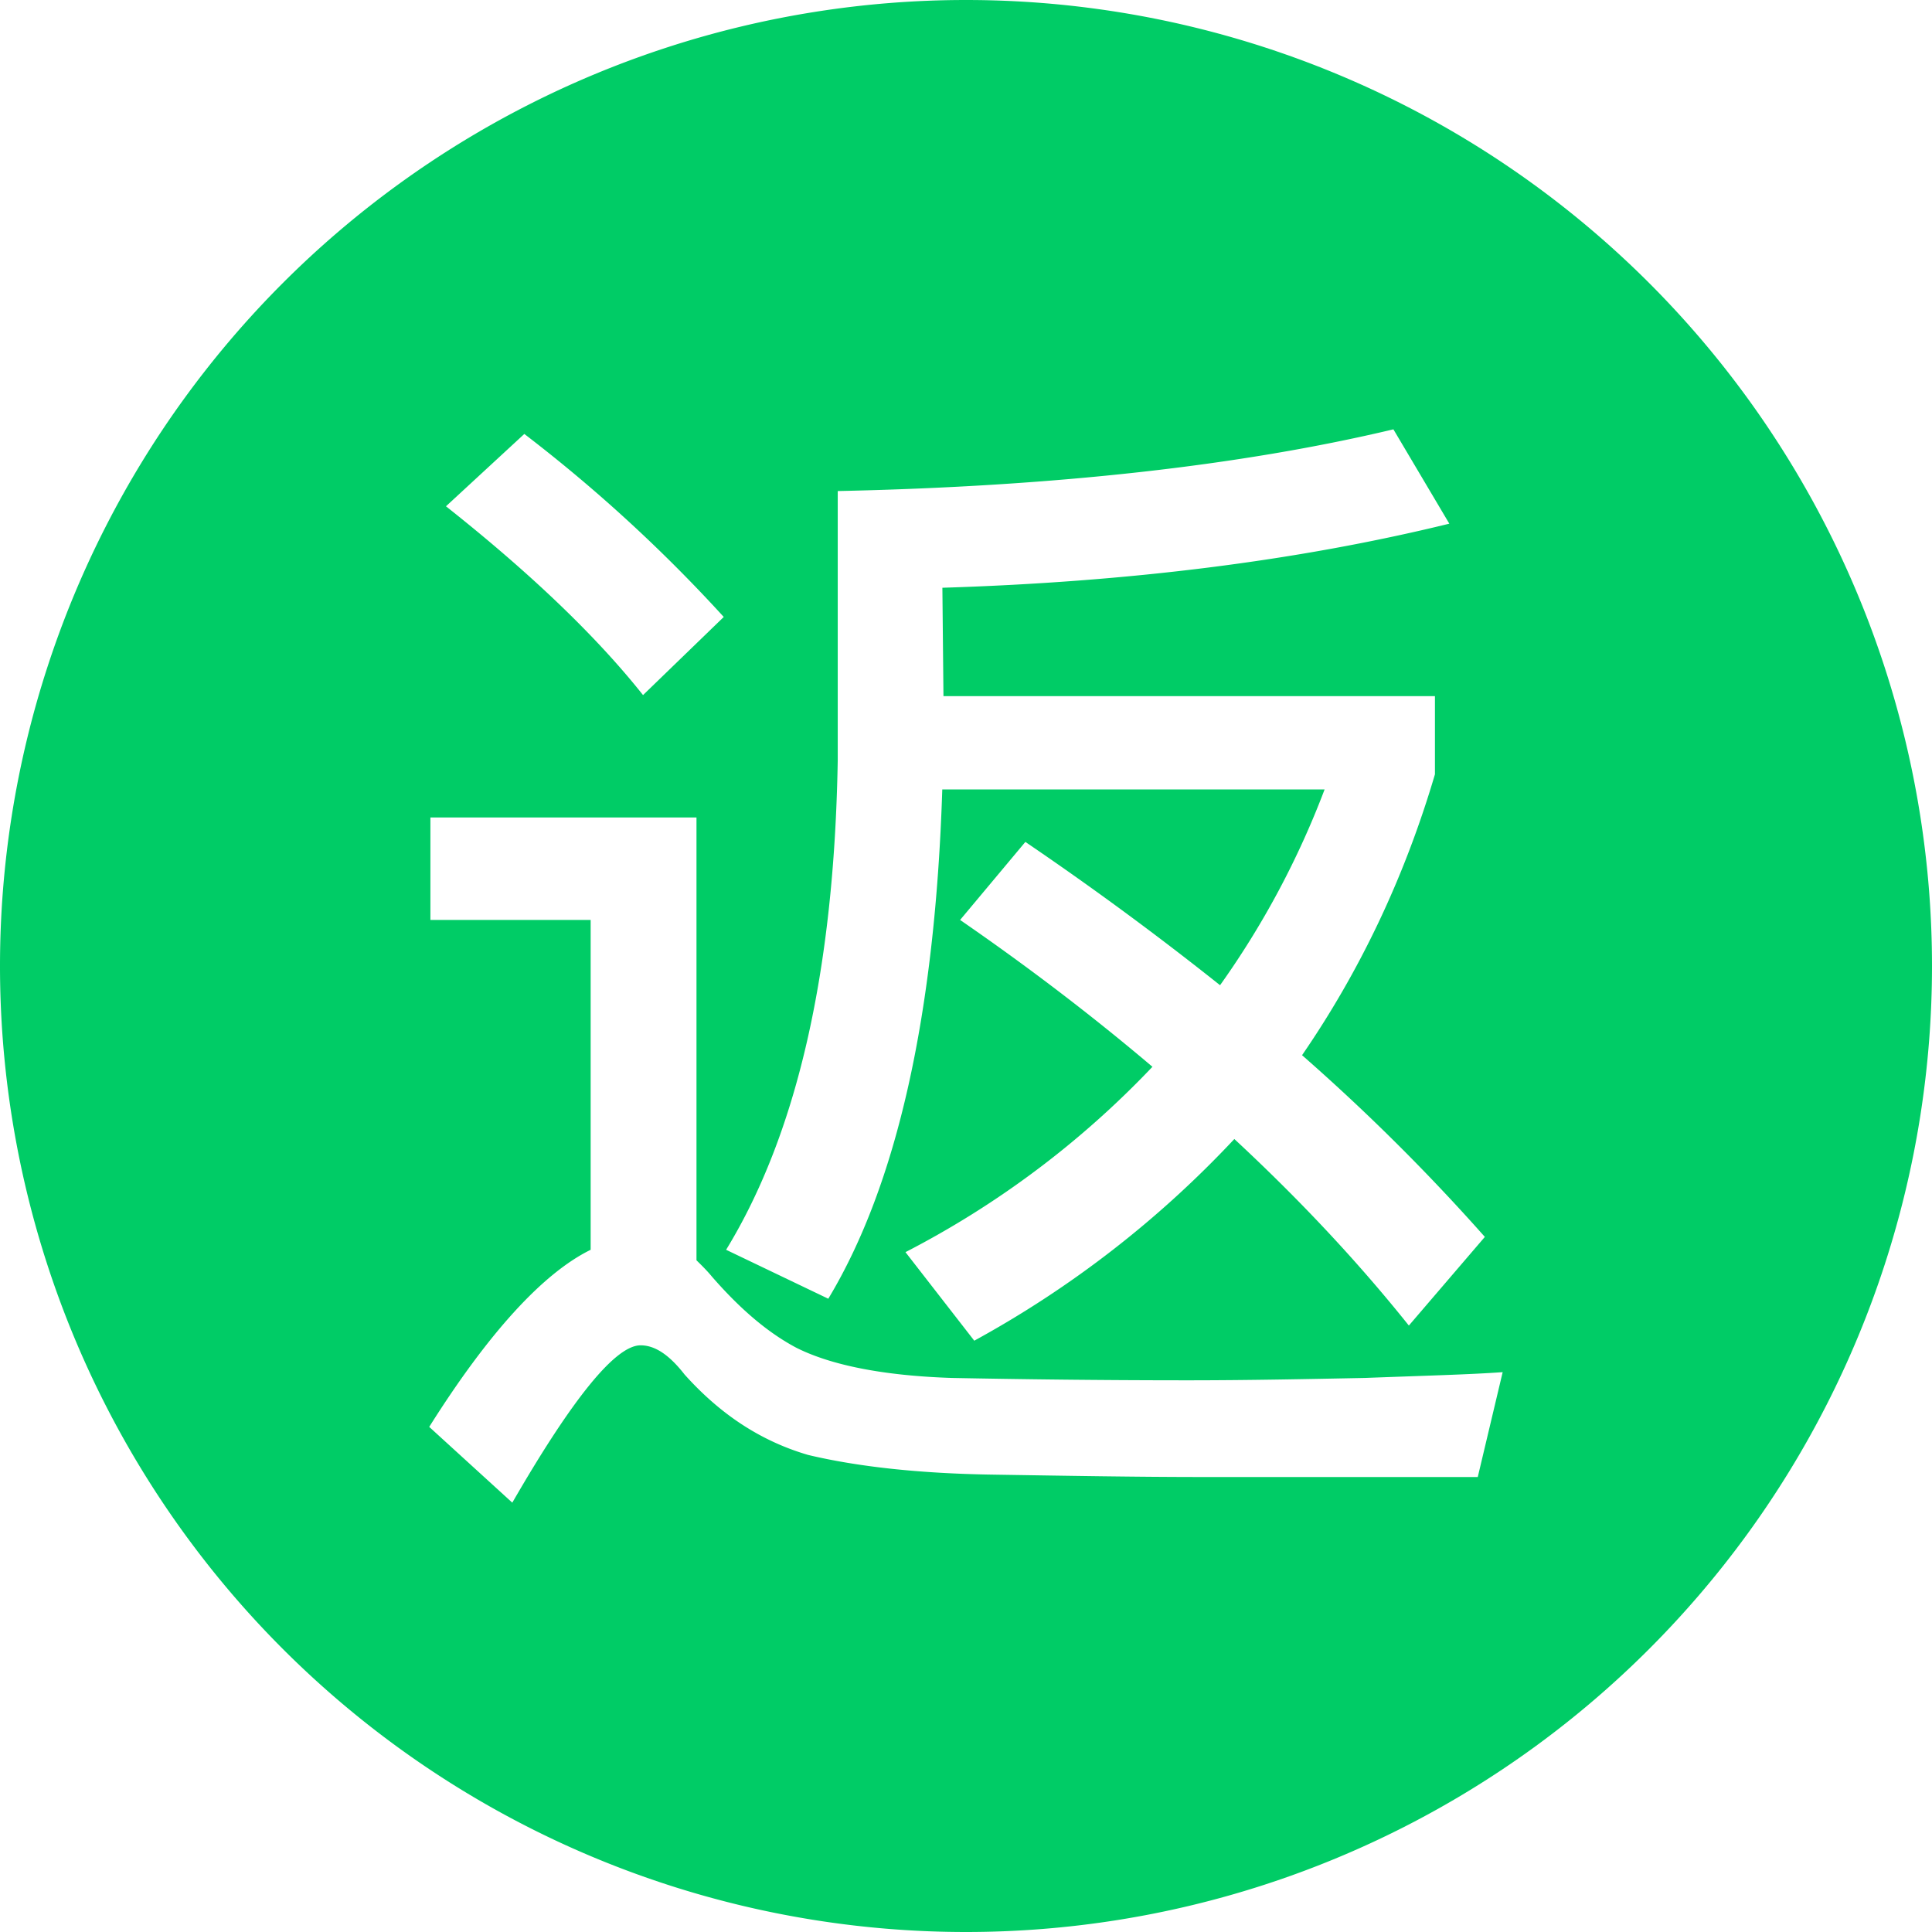 <?xml version="1.0" standalone="no"?><!DOCTYPE svg PUBLIC "-//W3C//DTD SVG 1.1//EN" "http://www.w3.org/Graphics/SVG/1.1/DTD/svg11.dtd"><svg t="1558441122130" class="icon" style="" viewBox="0 0 1024 1024" version="1.1" xmlns="http://www.w3.org/2000/svg" p-id="3969" xmlns:xlink="http://www.w3.org/1999/xlink" width="64" height="64"><defs><style type="text/css"></style></defs><path d="M512 1024A512 512 0 1 1 512 0a512 512 0 0 1 0 1024zM277.902 230.002l-41.529 38.343c45.284 35.84 79.929 69.177 104.448 100.068l42.78-41.415a806.116 806.116 0 0 0-105.7-96.996z m359.31 552.846h146.034l13.198-55.58c-17.01 1.252-41.529 1.877-72.988 3.072-31.46 0.626-62.919 1.252-93.753 1.252-47.844 0-89.998-0.569-125.269-1.252-36.466-1.195-64.171-6.827-82.432-16.043-15.076-8.021-29.582-20.366-44.658-37.66-2.56-3.129-5.689-6.201-8.192-8.647V433.266H228.124v54.329h84.935v174.82c-25.145 12.345-54.044 43.804-85.561 93.867l44.032 40.164c32.085-55.58 54.784-83.399 67.982-83.399 7.566 0 15.132 4.949 23.324 15.474 18.83 20.992 40.22 35.214 65.422 42.61 25.771 6.144 58.539 9.899 98.759 10.468 39.652 0.626 76.174 1.252 110.137 1.252zM738.532 227.556c-80.555 19.172-178.688 30.265-294.514 32.711v142.734c-1.877 111.161-21.39 197.632-59.164 259.413l54.158 25.941c36.466-60.53 56.604-150.756 60.416-269.938h202.638a458.524 458.524 0 0 1-55.41 103.765 1693.468 1693.468 0 0 0-103.196-75.947l-34.588 41.358c35.84 24.69 69.86 50.631 101.945 77.824a489.927 489.927 0 0 1-130.901 98.247l36.466 46.933a550.343 550.343 0 0 0 137.842-106.894c33.963 31.516 64.853 64.284 92.501 98.873l40.277-46.99a1084.473 1084.473 0 0 0-96.882-96.313c30.151-43.861 54.044-93.298 70.428-148.878v-41.415H500.053l-0.569-57.458c98.759-3.072 188.132-14.222 268.686-33.963L738.532 227.556z" p-id="3970" fill="#00cc66"></path></svg>
